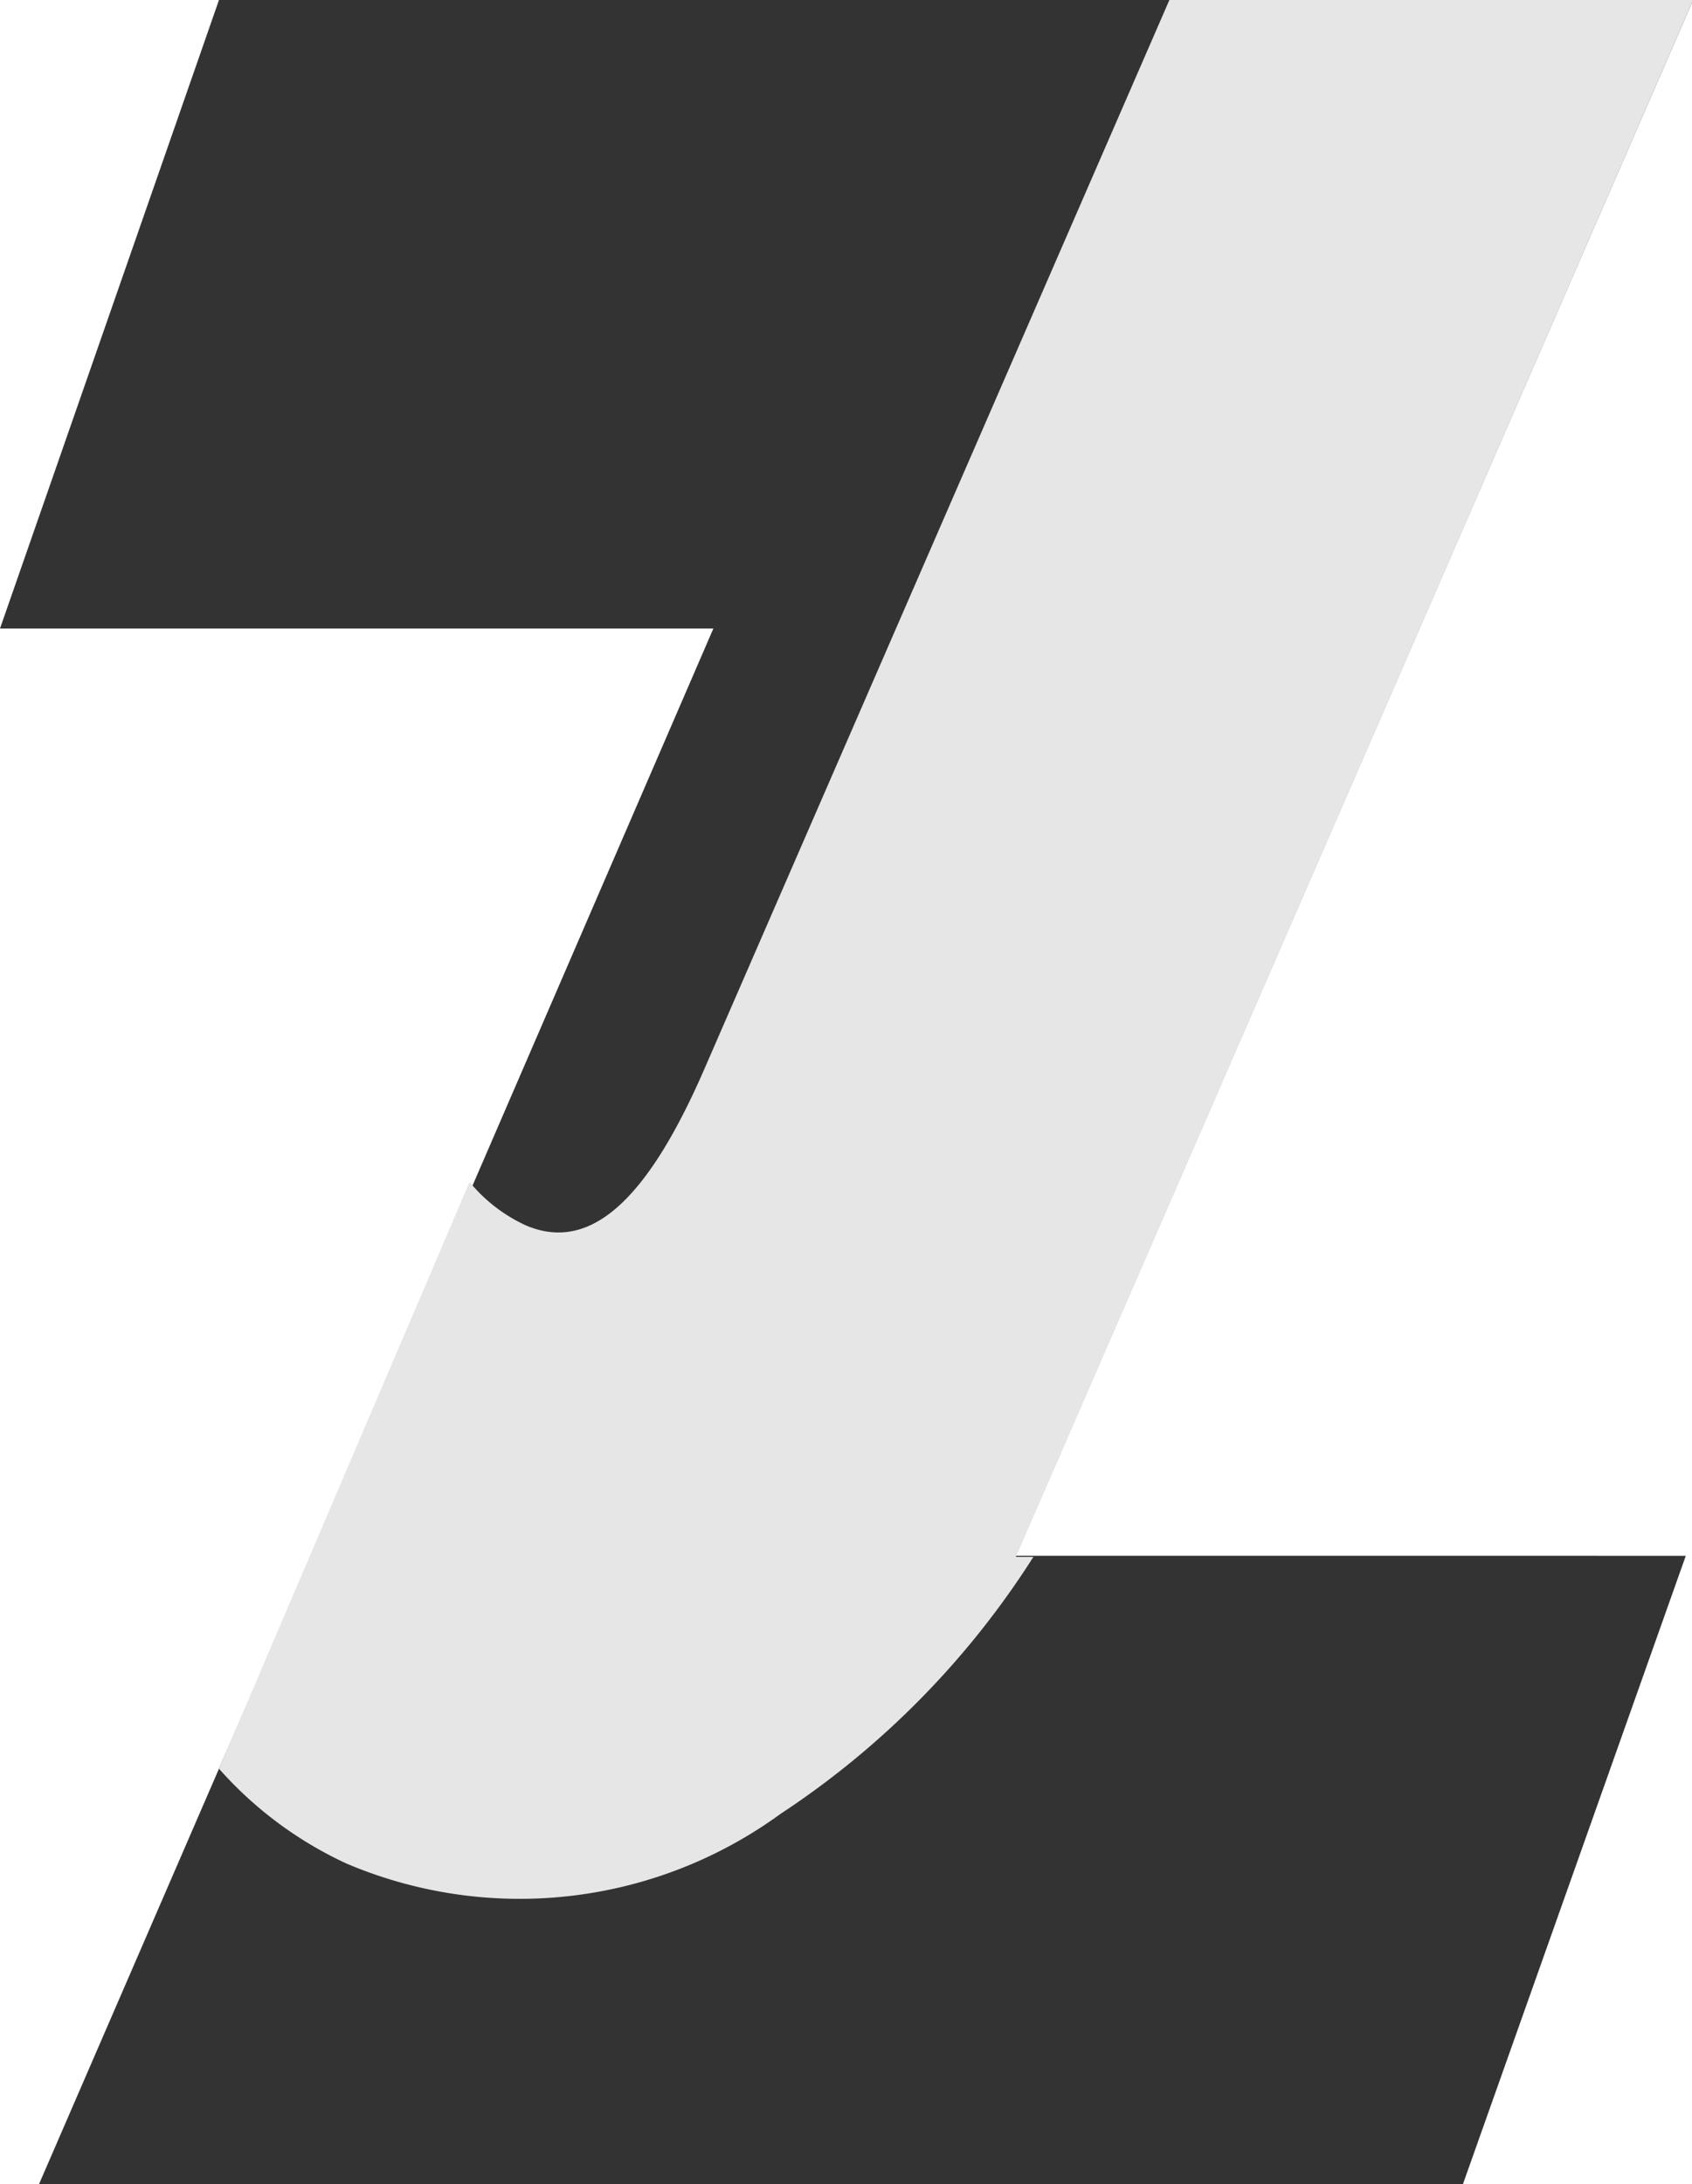 <svg xmlns="http://www.w3.org/2000/svg" viewBox="0 0 29.98 38.68"><defs><style>.cls-1{fill:#333;}.cls-2{fill:#e6e6e6;}</style></defs><g id="图层_1" data-name="图层 1"><path class="cls-1" d="M30,0H3.88L0,11.13H12.64L8.37,21,3.88,31.32.69,38.68H25.92l3.95-11.13H18Z"/><path class="cls-2" d="M30,0H20.72L12.45,19c-1,2.27-2,3.18-3.13,2.7a2.8,2.8,0,0,1-1-.77L3.88,31.32A6.85,6.85,0,0,0,6.14,33a7.85,7.85,0,0,0,7.69-.88,15.21,15.21,0,0,0,4.48-4.55H18Z"/><path d="M29.87,27.55"/><path d="M30,0"/><path d="M29.87,27.55"/></g></svg>